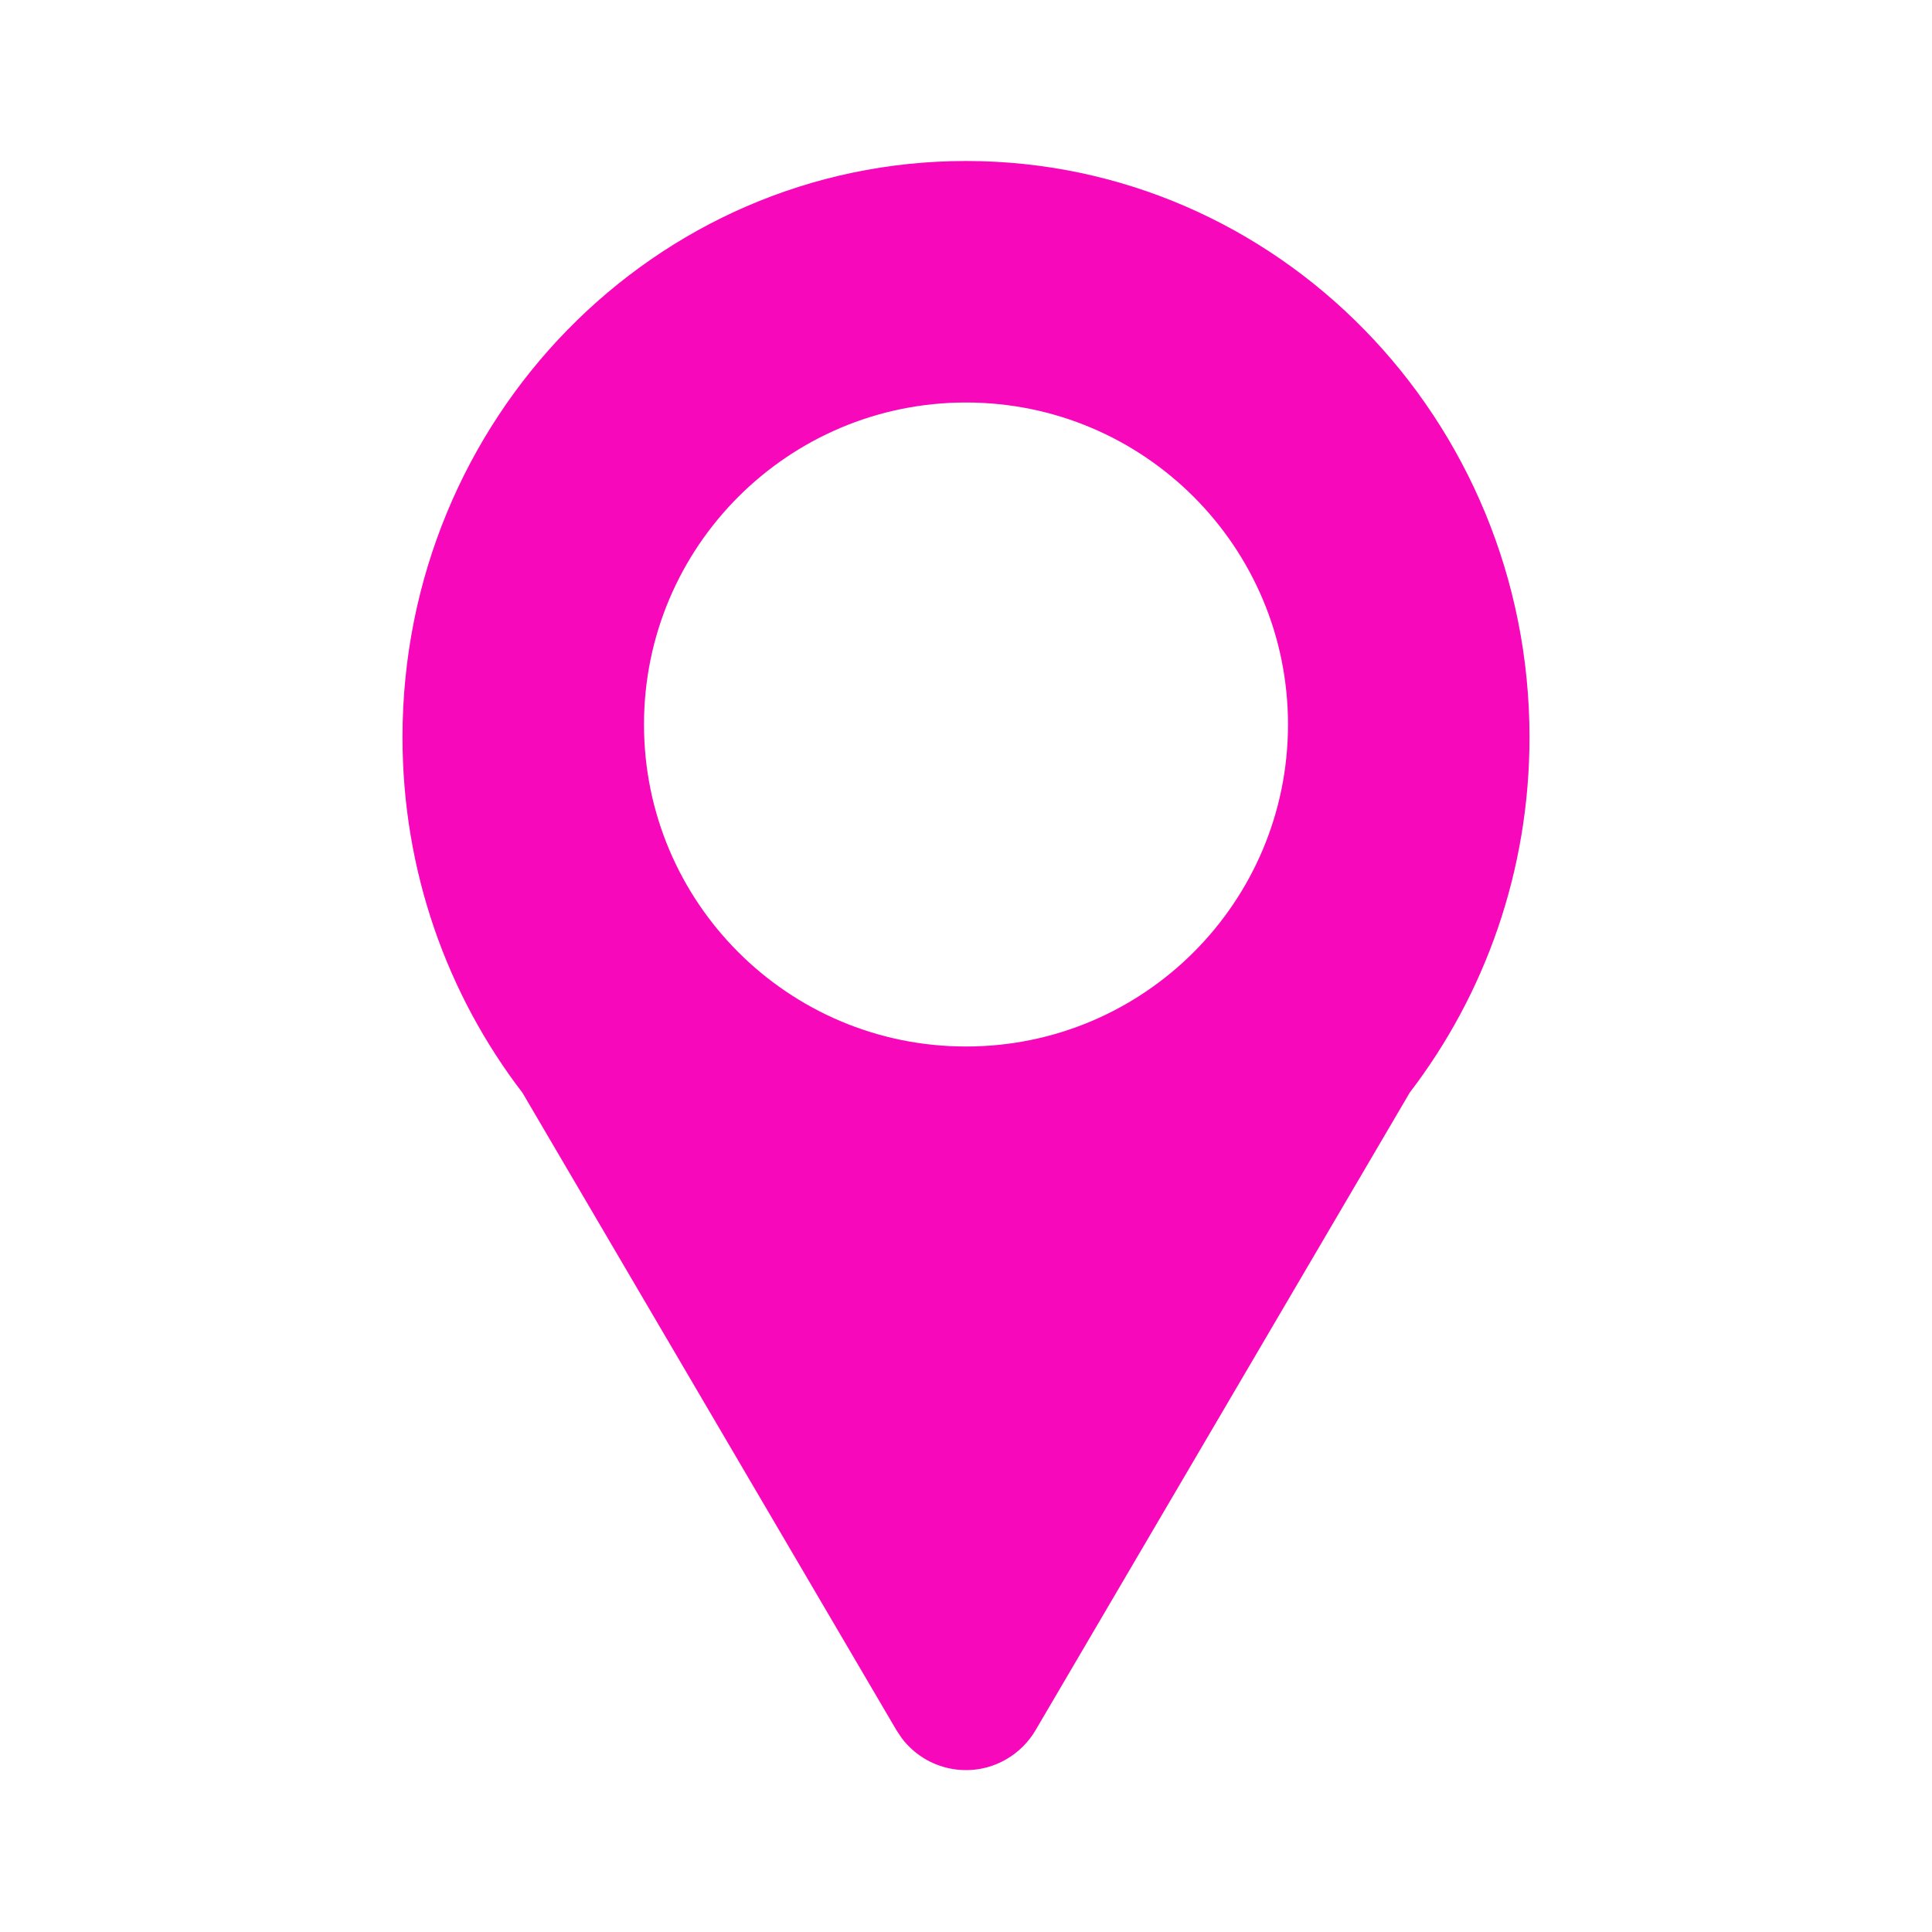 
<svg width="24" height="24" viewBox="0 0 24 24" fill="none" xmlns="http://www.w3.org/2000/svg">
<path d="M12 2C15.866 2 19 5.205 19 9.159C19 10.823 18.445 12.354 17.514 13.57L12.863 21.495C12.776 21.642 12.653 21.765 12.506 21.851C12.064 22.111 11.504 21.992 11.202 21.592L11.137 21.495L6.491 13.576C5.557 12.359 5 10.825 5 9.159C5 5.205 8.134 2 12 2ZM12 5C9.791 5 8 6.791 8 9C8 11.209 9.791 13 12 13C14.209 13 16 11.209 16 9C16 6.791 14.209 5 12 5Z" fill="#F708BB"/>
</svg>
